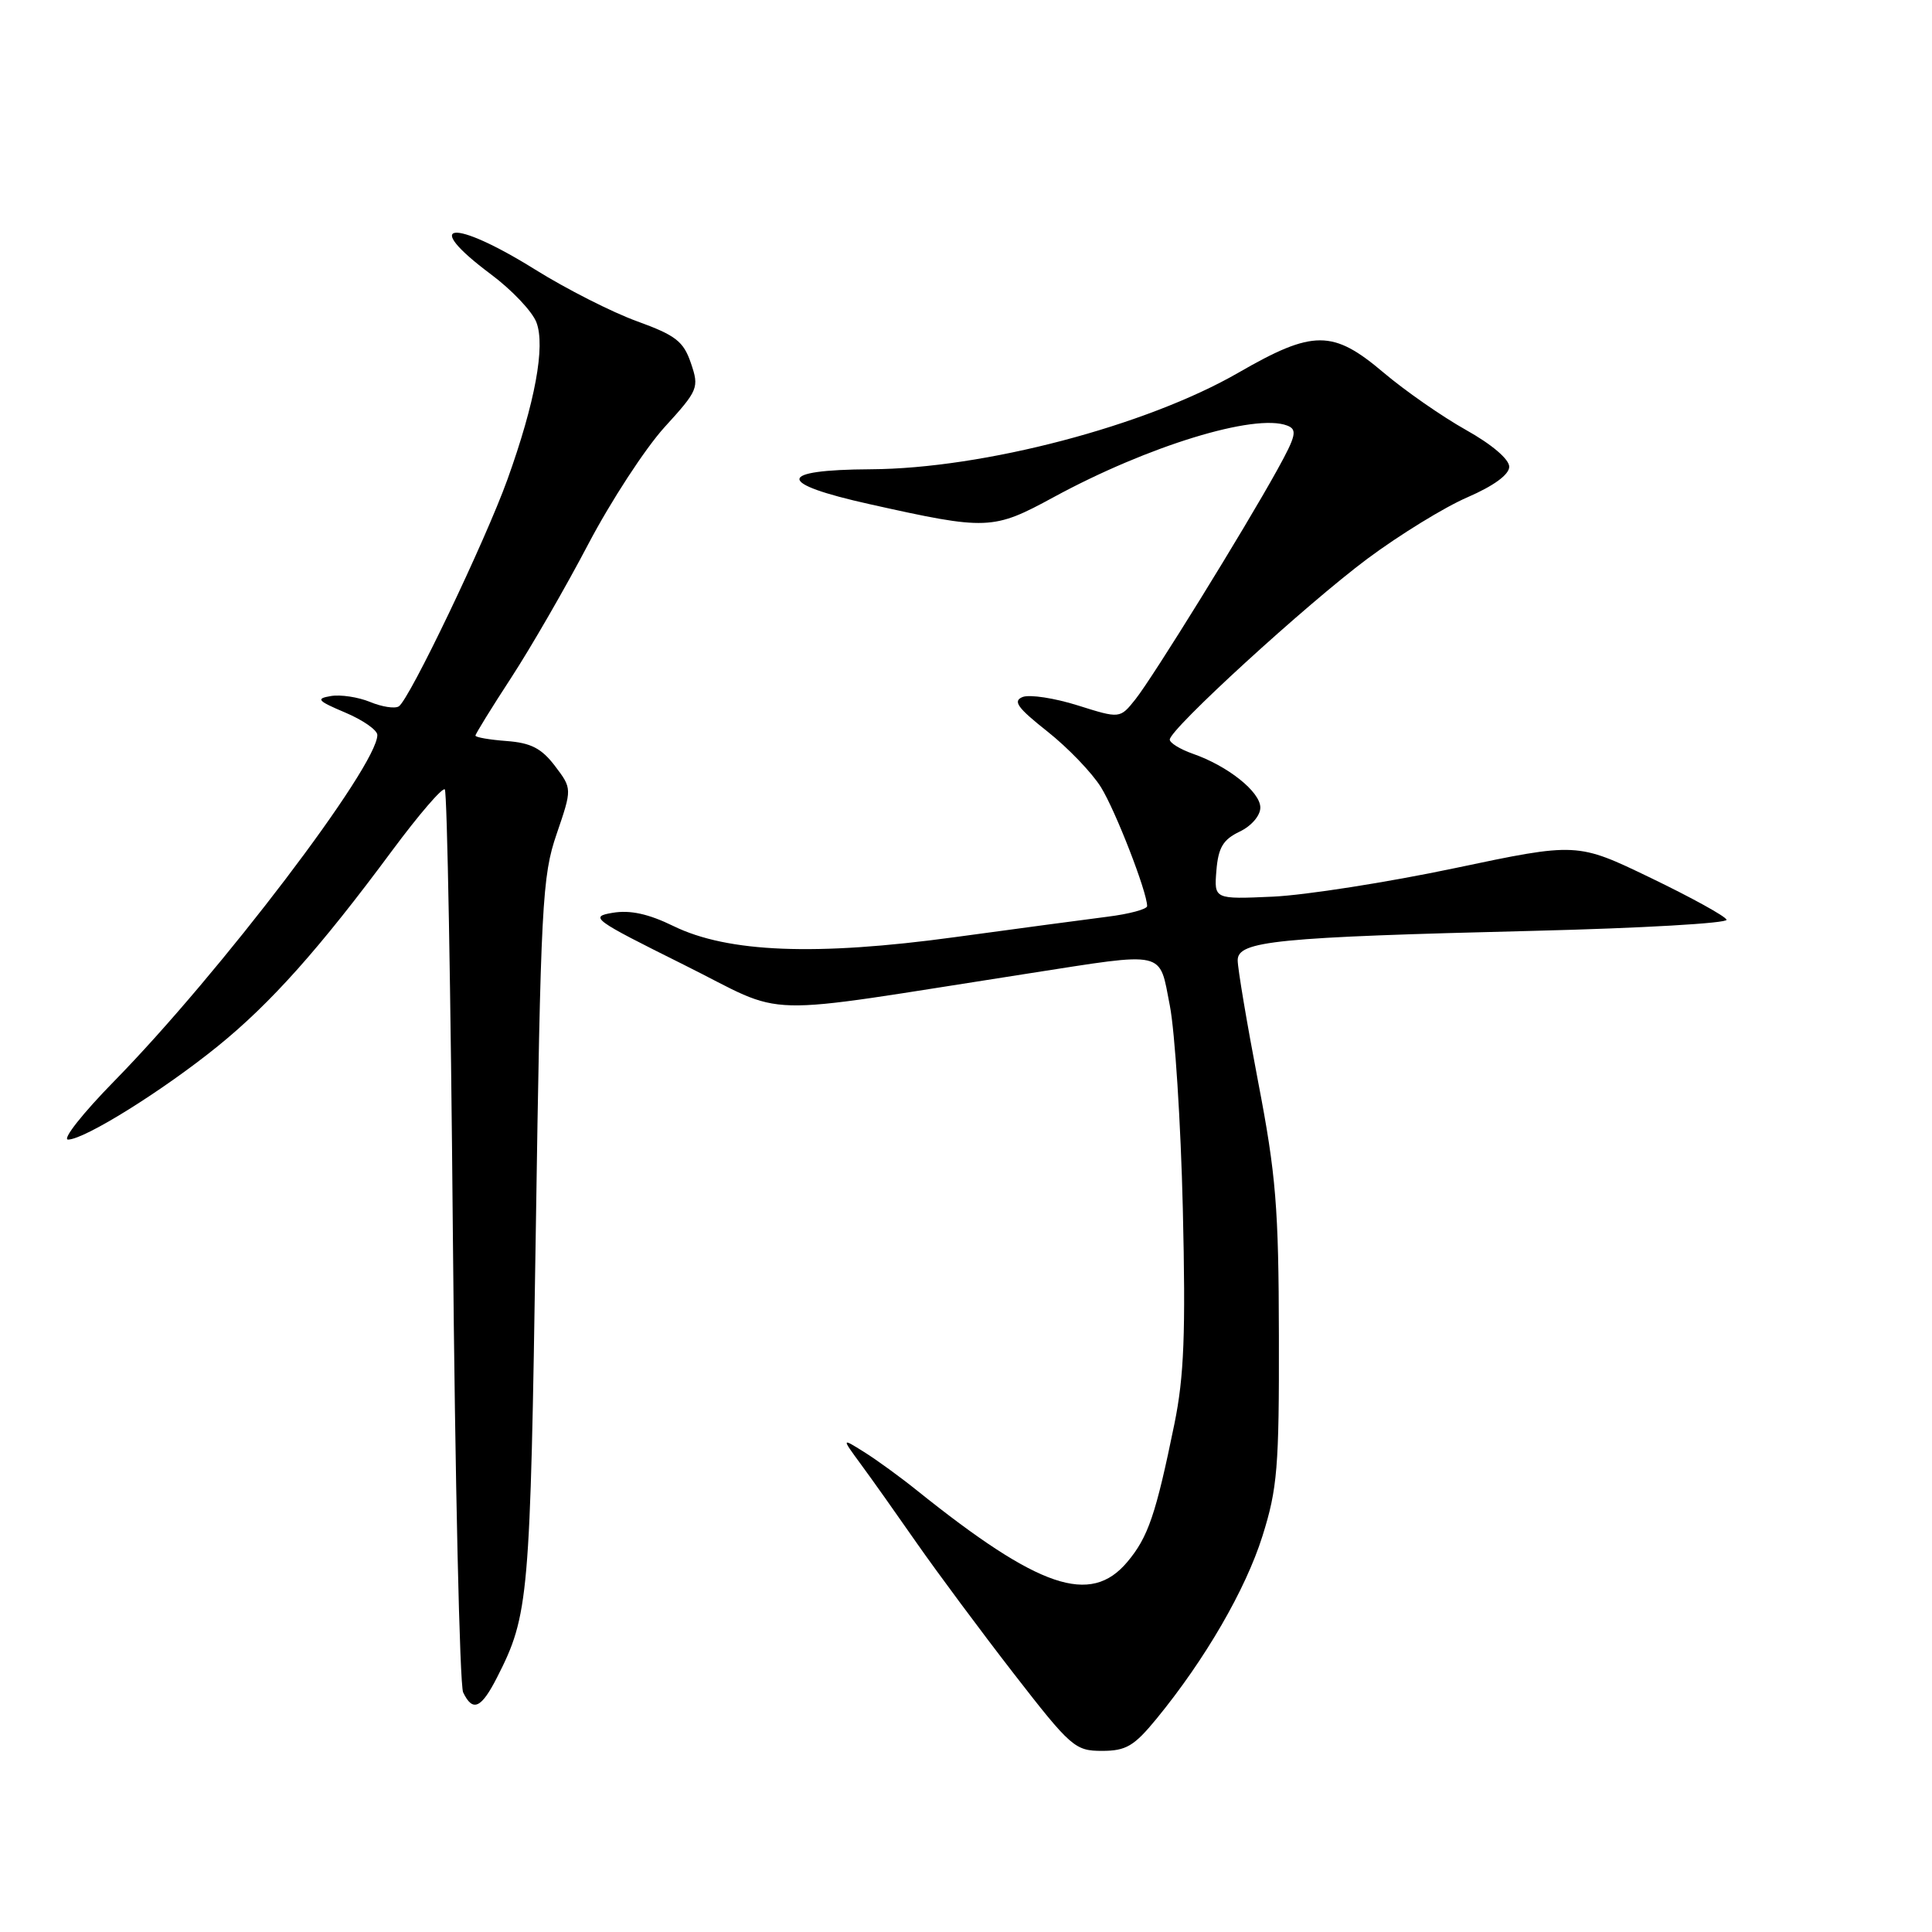 <?xml version="1.0" encoding="UTF-8" standalone="no"?>
<!DOCTYPE svg PUBLIC "-//W3C//DTD SVG 1.1//EN" "http://www.w3.org/Graphics/SVG/1.1/DTD/svg11.dtd" >
<svg xmlns="http://www.w3.org/2000/svg" xmlns:xlink="http://www.w3.org/1999/xlink" version="1.1" viewBox="0 0 256 256">
 <g >
 <path fill="currentColor"
d=" M 153.24 227.75 C 159.69 219.88 165.05 210.63 167.28 203.54 C 169.26 197.26 169.50 194.41 169.46 177.00 C 169.43 160.03 169.08 155.67 166.71 143.35 C 165.22 135.57 164.00 128.32 164.00 127.24 C 164.00 124.68 169.05 124.18 203.28 123.34 C 217.47 122.99 228.94 122.33 228.78 121.87 C 228.63 121.41 224.11 118.92 218.74 116.33 C 208.97 111.62 208.97 111.62 192.74 115.04 C 183.81 116.92 172.98 118.61 168.68 118.81 C 160.87 119.16 160.87 119.16 161.18 115.34 C 161.43 112.31 162.07 111.24 164.25 110.20 C 165.81 109.46 167.00 108.08 167.00 107.01 C 167.00 104.92 162.70 101.49 158.04 99.87 C 156.37 99.28 155.00 98.44 155.00 98.00 C 155.00 96.62 173.09 80.07 181.21 74.02 C 185.46 70.86 191.41 67.20 194.45 65.89 C 197.93 64.38 199.97 62.89 199.98 61.85 C 199.99 60.86 197.67 58.88 194.25 56.97 C 191.09 55.20 186.18 51.78 183.34 49.38 C 176.61 43.67 174.01 43.67 164.10 49.38 C 151.88 56.43 130.29 62.10 115.38 62.18 C 102.83 62.25 102.78 64.04 115.25 66.81 C 130.82 70.28 131.57 70.25 139.61 65.88 C 152.10 59.09 166.28 54.74 170.56 56.39 C 171.93 56.91 171.75 57.73 169.25 62.25 C 164.89 70.14 152.78 89.73 150.45 92.66 C 148.40 95.23 148.40 95.23 142.81 93.47 C 139.73 92.50 136.45 92.00 135.52 92.35 C 134.16 92.88 134.80 93.77 138.78 96.92 C 141.51 99.08 144.70 102.40 145.89 104.32 C 147.83 107.46 152.00 118.20 152.00 120.06 C 152.00 120.47 149.64 121.11 146.75 121.47 C 143.86 121.84 134.75 123.05 126.50 124.18 C 108.12 126.69 96.45 126.23 89.24 122.71 C 85.93 121.09 83.50 120.56 81.19 120.95 C 78.05 121.47 78.56 121.84 90.56 127.81 C 104.81 134.89 99.22 134.74 136.27 128.99 C 154.73 126.12 153.56 125.85 155.01 133.25 C 155.68 136.69 156.46 148.79 156.73 160.15 C 157.12 176.67 156.90 182.36 155.62 188.65 C 153.15 200.72 152.13 203.69 149.37 206.97 C 144.49 212.78 137.67 210.46 121.50 197.49 C 119.30 195.72 116.15 193.43 114.50 192.40 C 111.50 190.52 111.50 190.52 114.06 194.01 C 115.48 195.93 118.82 200.65 121.50 204.50 C 124.19 208.35 129.95 216.11 134.32 221.75 C 141.89 231.51 142.45 232.00 146.01 232.00 C 149.21 232.00 150.27 231.37 153.24 227.75 Z  M 65.87 222.25 C 70.08 213.98 70.26 211.88 70.99 163.50 C 71.65 119.75 71.84 116.09 73.76 110.50 C 75.81 104.50 75.81 104.50 73.54 101.50 C 71.76 99.16 70.35 98.43 67.13 98.19 C 64.86 98.02 63.00 97.70 63.00 97.47 C 63.00 97.25 65.14 93.78 67.75 89.78 C 70.36 85.77 74.95 77.82 77.95 72.10 C 80.95 66.39 85.50 59.42 88.05 56.61 C 92.53 51.69 92.66 51.38 91.55 48.12 C 90.57 45.23 89.54 44.43 84.41 42.57 C 81.12 41.38 75.03 38.29 70.88 35.70 C 59.93 28.88 55.68 29.35 65.04 36.34 C 67.82 38.41 70.54 41.28 71.08 42.72 C 72.28 45.87 70.90 53.34 67.25 63.50 C 64.30 71.70 54.23 92.74 52.84 93.60 C 52.31 93.93 50.60 93.66 49.03 93.01 C 47.47 92.37 45.13 92.01 43.84 92.23 C 41.81 92.57 42.06 92.86 45.75 94.42 C 48.09 95.41 50.00 96.74 50.00 97.39 C 50.00 101.52 29.16 128.94 15.14 143.25 C 10.96 147.51 8.21 151.00 9.02 151.00 C 11.20 150.99 21.58 144.52 28.84 138.64 C 35.89 132.93 42.34 125.70 51.96 112.71 C 55.49 107.95 58.63 104.30 58.94 104.60 C 59.25 104.91 59.73 131.57 60.01 163.83 C 60.30 196.10 60.91 223.29 61.37 224.25 C 62.64 226.89 63.76 226.39 65.87 222.25 Z "/>
</g>
</svg>